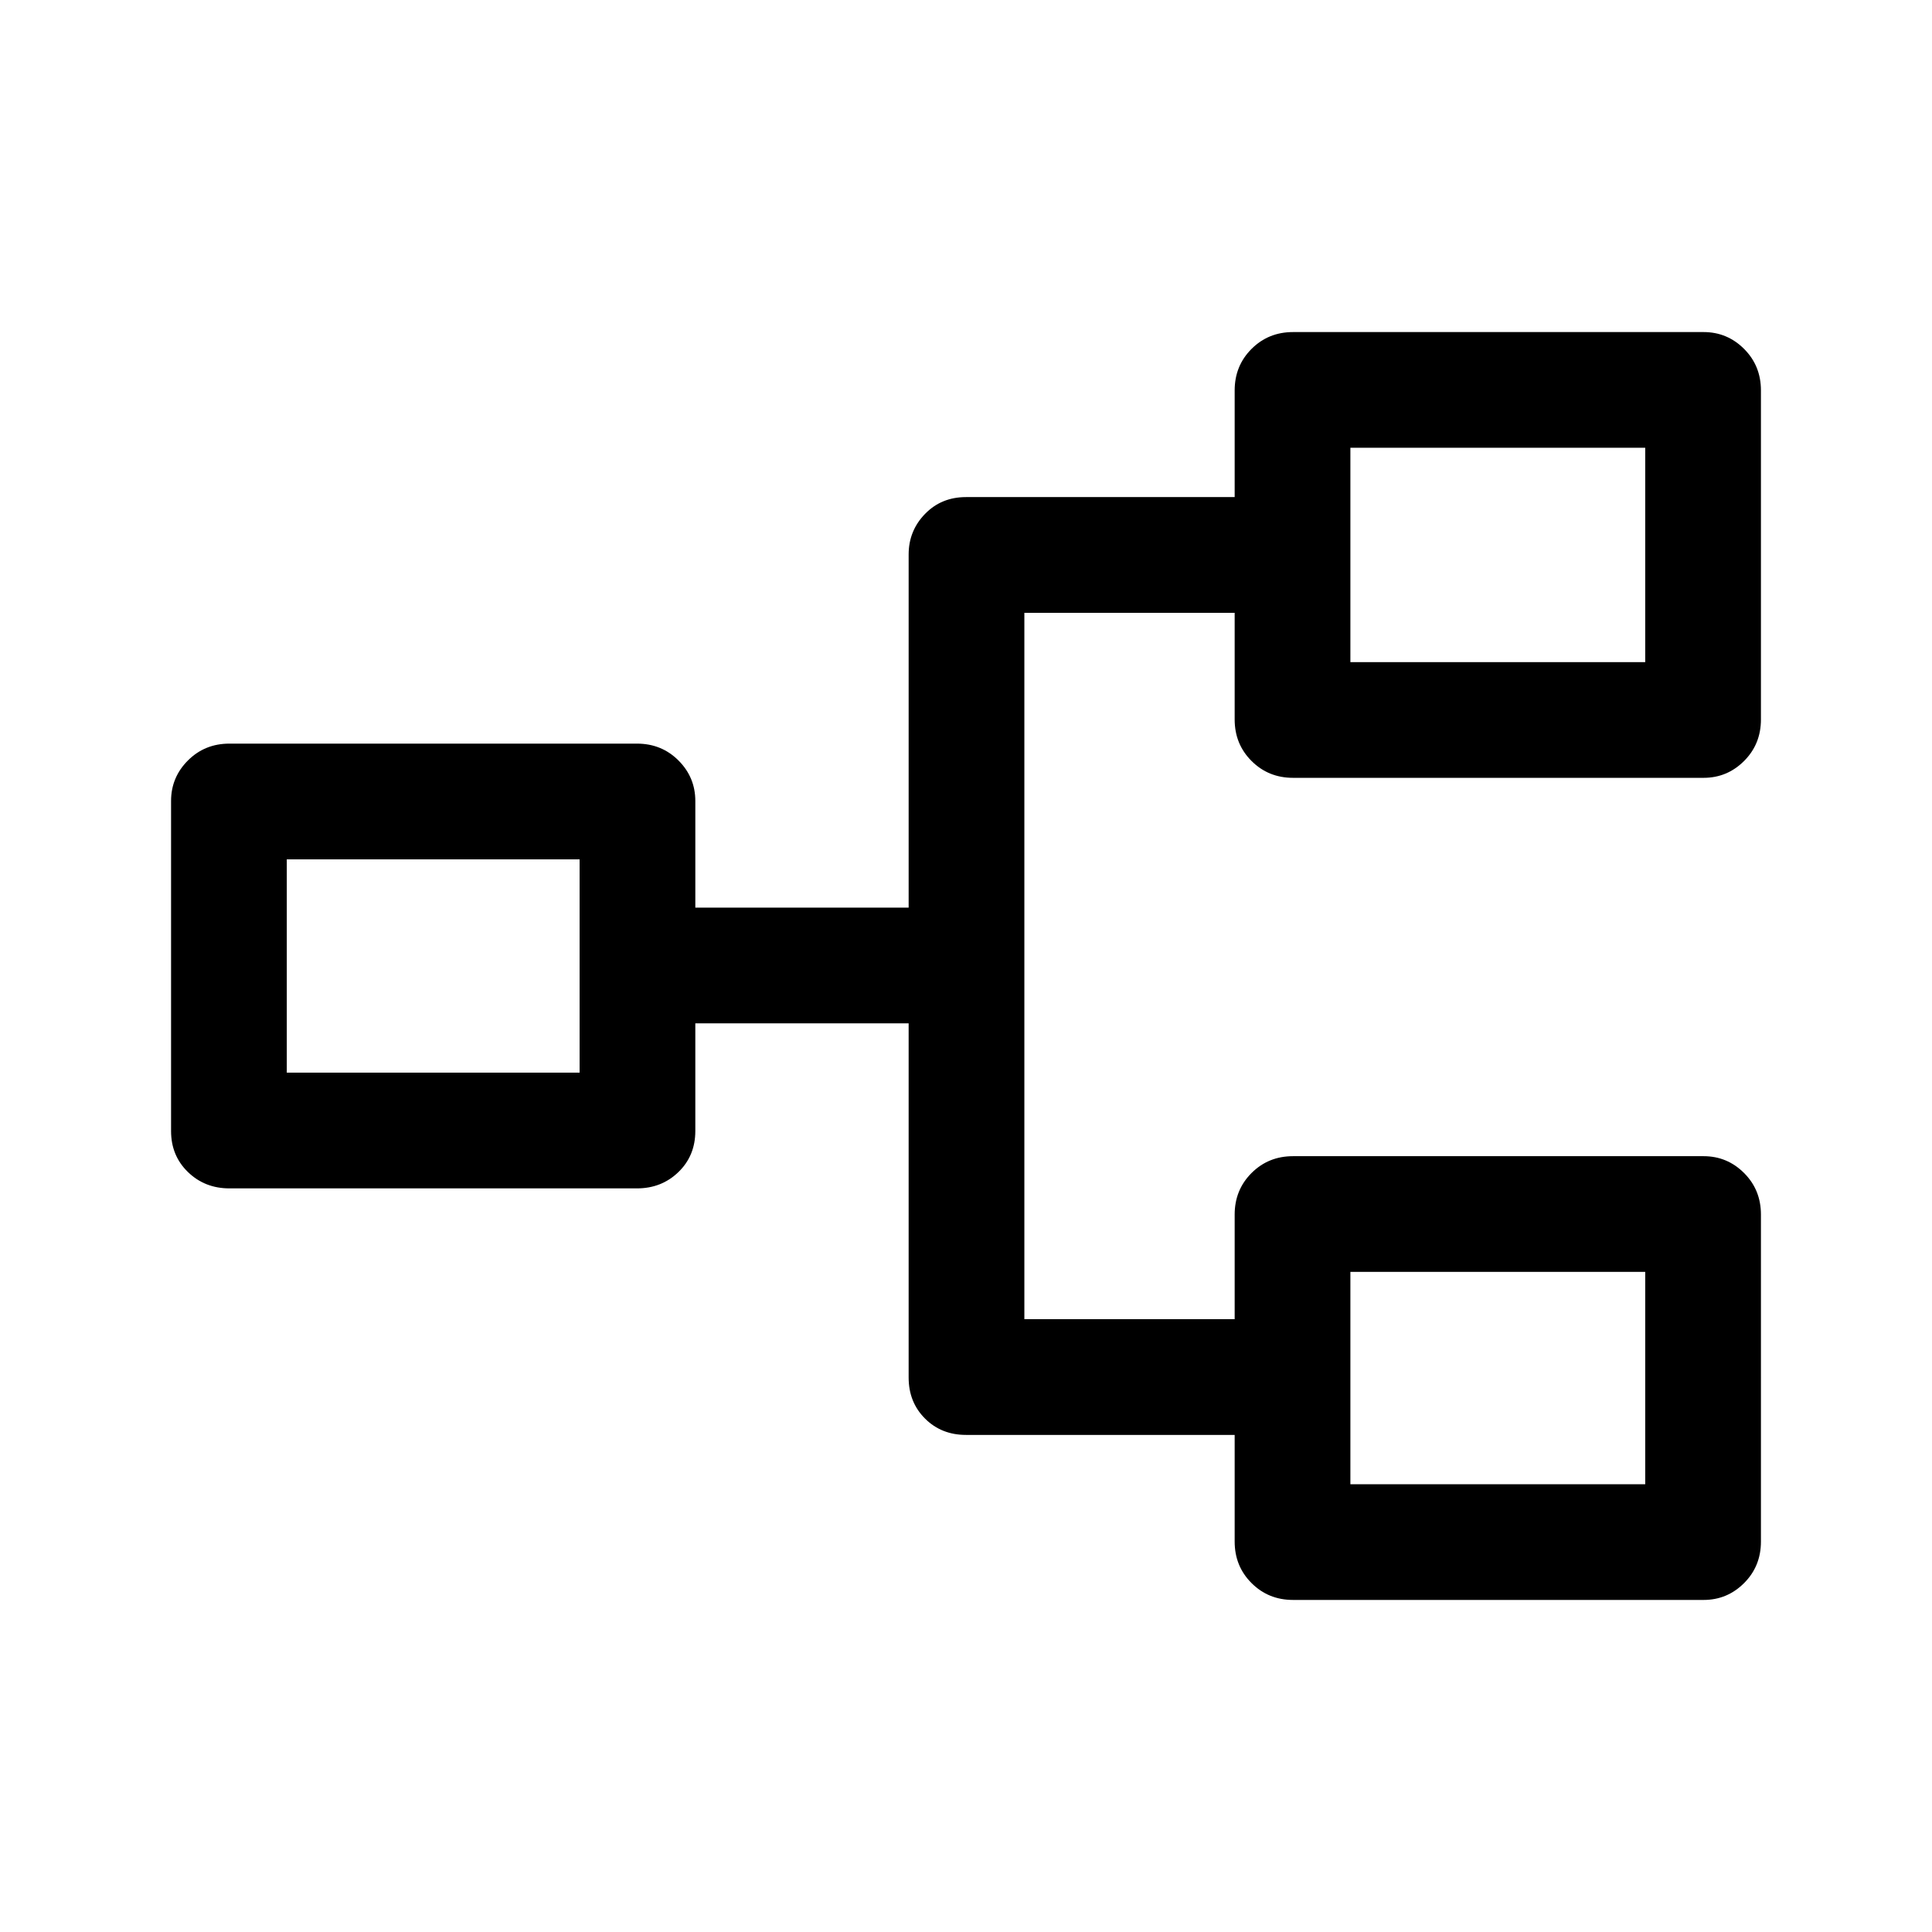 <svg xmlns="http://www.w3.org/2000/svg" height="48" viewBox="0 -960 960 960" width="48"><path d="M642.5-165q-12.25 0-20.62-8.38-8.38-8.37-8.38-20.62v-53H480q-12.25 0-20.37-8.13-8.13-8.12-8.13-20.37v-176h-106v53.5q0 12.25-8.37 20.37-8.38 8.13-20.63 8.13H114q-12.25 0-20.62-8.13Q85-385.75 85-398v-164q0-11.75 8.38-20.13 8.37-8.37 20.62-8.37h202.5q12.25 0 20.63 8.37 8.37 8.38 8.37 20.13v53h106v-175.5q0-11.75 8.13-20.13Q467.75-713 480-713h133.5v-53q0-12.25 8.38-20.63 8.37-8.37 20.62-8.37h204q11.75 0 20.13 8.37Q875-778.25 875-766v163.5q0 12.25-8.37 20.62-8.38 8.38-20.13 8.38h-204q-12.25 0-20.62-8.38-8.38-8.37-8.38-20.62v-53H509v351h104.5v-52q0-12.25 8.38-20.63 8.37-8.37 20.62-8.37h204q11.75 0 20.13 8.37 8.37 8.38 8.37 20.63V-194q0 12.25-8.37 20.62-8.38 8.38-20.13 8.38h-204Zm28.5-57.5h146.5V-328H671v105.5ZM142.5-427H288v-106H142.5v106ZM671-631h146.5v-106.5H671V-631Zm0 408.5V-328v105.5ZM288-427v-106 106Zm383-204v-106.5V-631Z"/></svg>